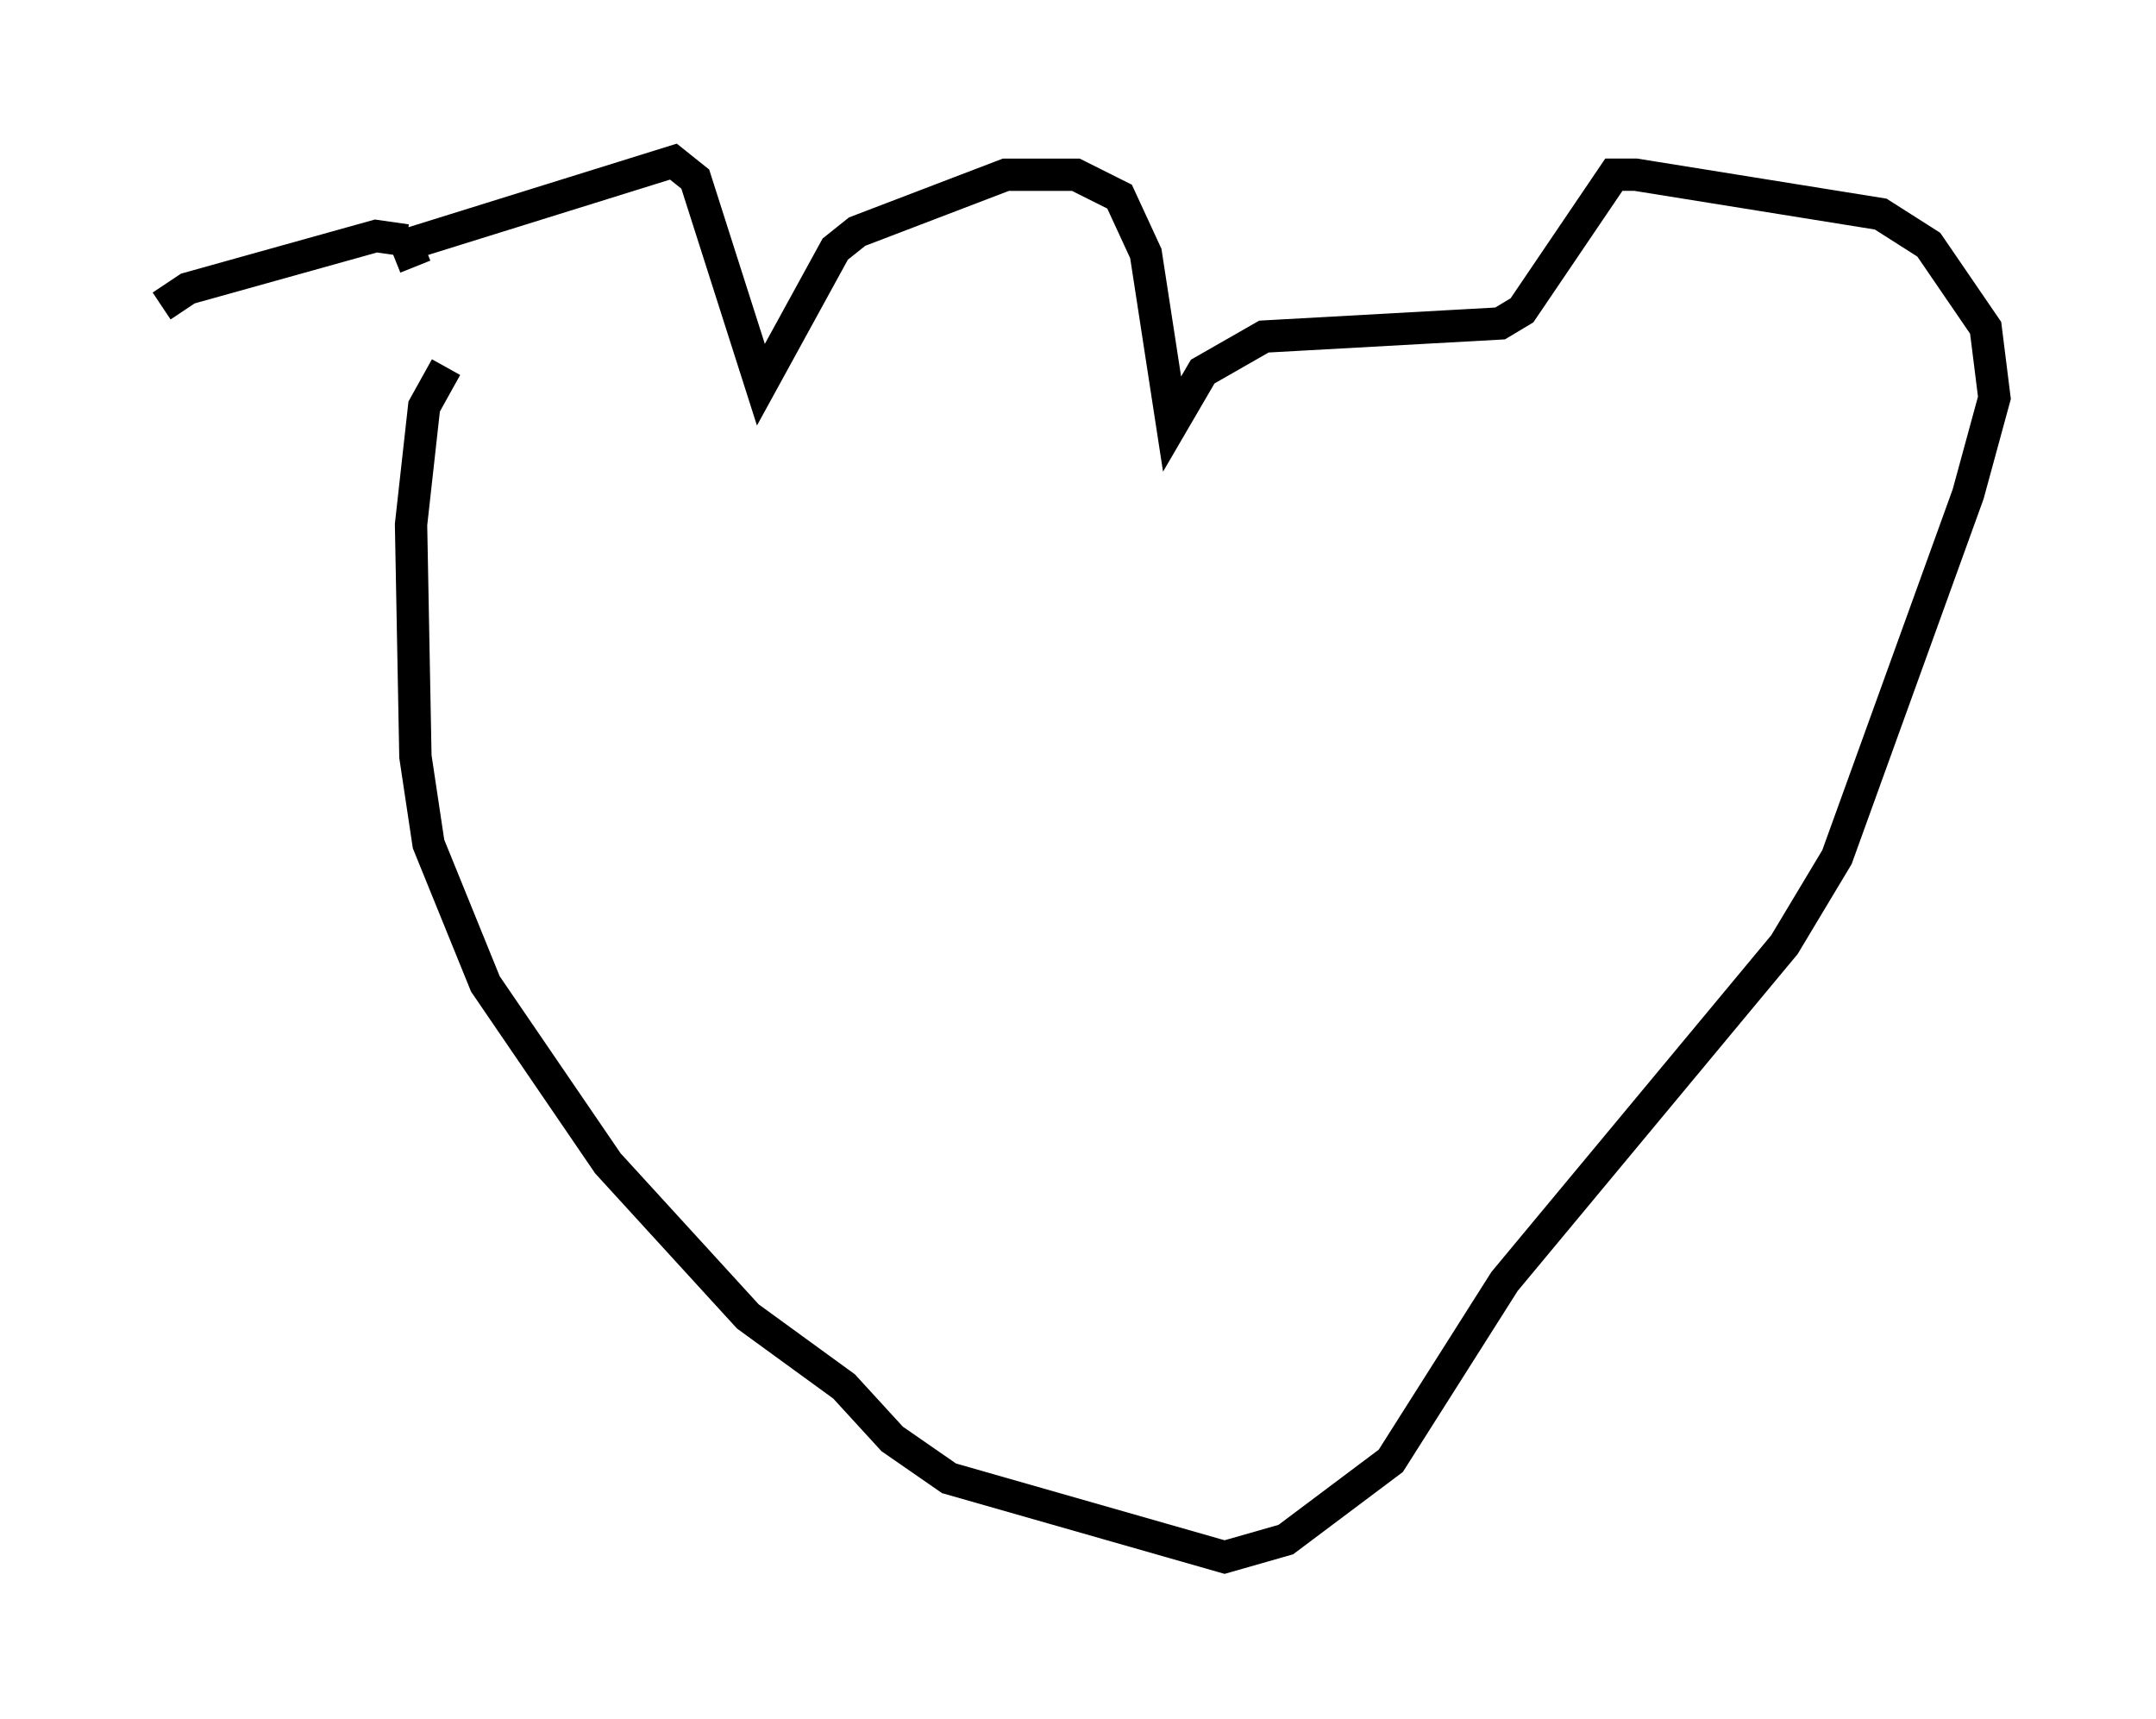 <?xml version="1.0" encoding="utf-8" ?>
<svg baseProfile="full" height="53.166" version="1.1" width="66.698" xmlns="http://www.w3.org/2000/svg" xmlns:ev="http://www.w3.org/2001/xml-events" xmlns:xlink="http://www.w3.org/1999/xlink"><defs /><rect fill="white" height="53.166" width="66.698" x="0" y="0" /><path d="M5, 10.142 m0.0, -0.677 l0.812, -0.541 5.819, -1.624 l0.947, 0.135 m0.271, 0.812 l-0.271, -0.677 8.254, -2.571 l0.677, 0.541 2.03, 6.36 l2.3, -4.195 0.677, -0.541 l4.601, -1.759 2.165, 0.0 l1.353, 0.677 0.812, 1.759 l0.812, 5.277 0.947, -1.624 l1.894, -1.083 7.307, -0.406 l0.677, -0.406 2.842, -4.195 l0.677, 0.0 7.578, 1.218 l1.488, 0.947 1.759, 2.571 l0.271, 2.165 -0.812, 2.977 l-4.059, 11.231 -1.624, 2.706 l-8.66, 10.419 -3.518, 5.548 l-3.248, 2.436 -1.894, 0.541 l-8.525, -2.436 -1.759, -1.218 l-1.488, -1.624 -2.977, -2.165 l-4.33, -4.736 -3.789, -5.548 l-1.759, -4.33 -0.406, -2.706 l-0.135, -7.172 0.406, -3.654 l0.677, -1.218 m6.495, 4.33 l0.0, 0.0 " fill="none" stroke="black" stroke-width="1" /></svg>